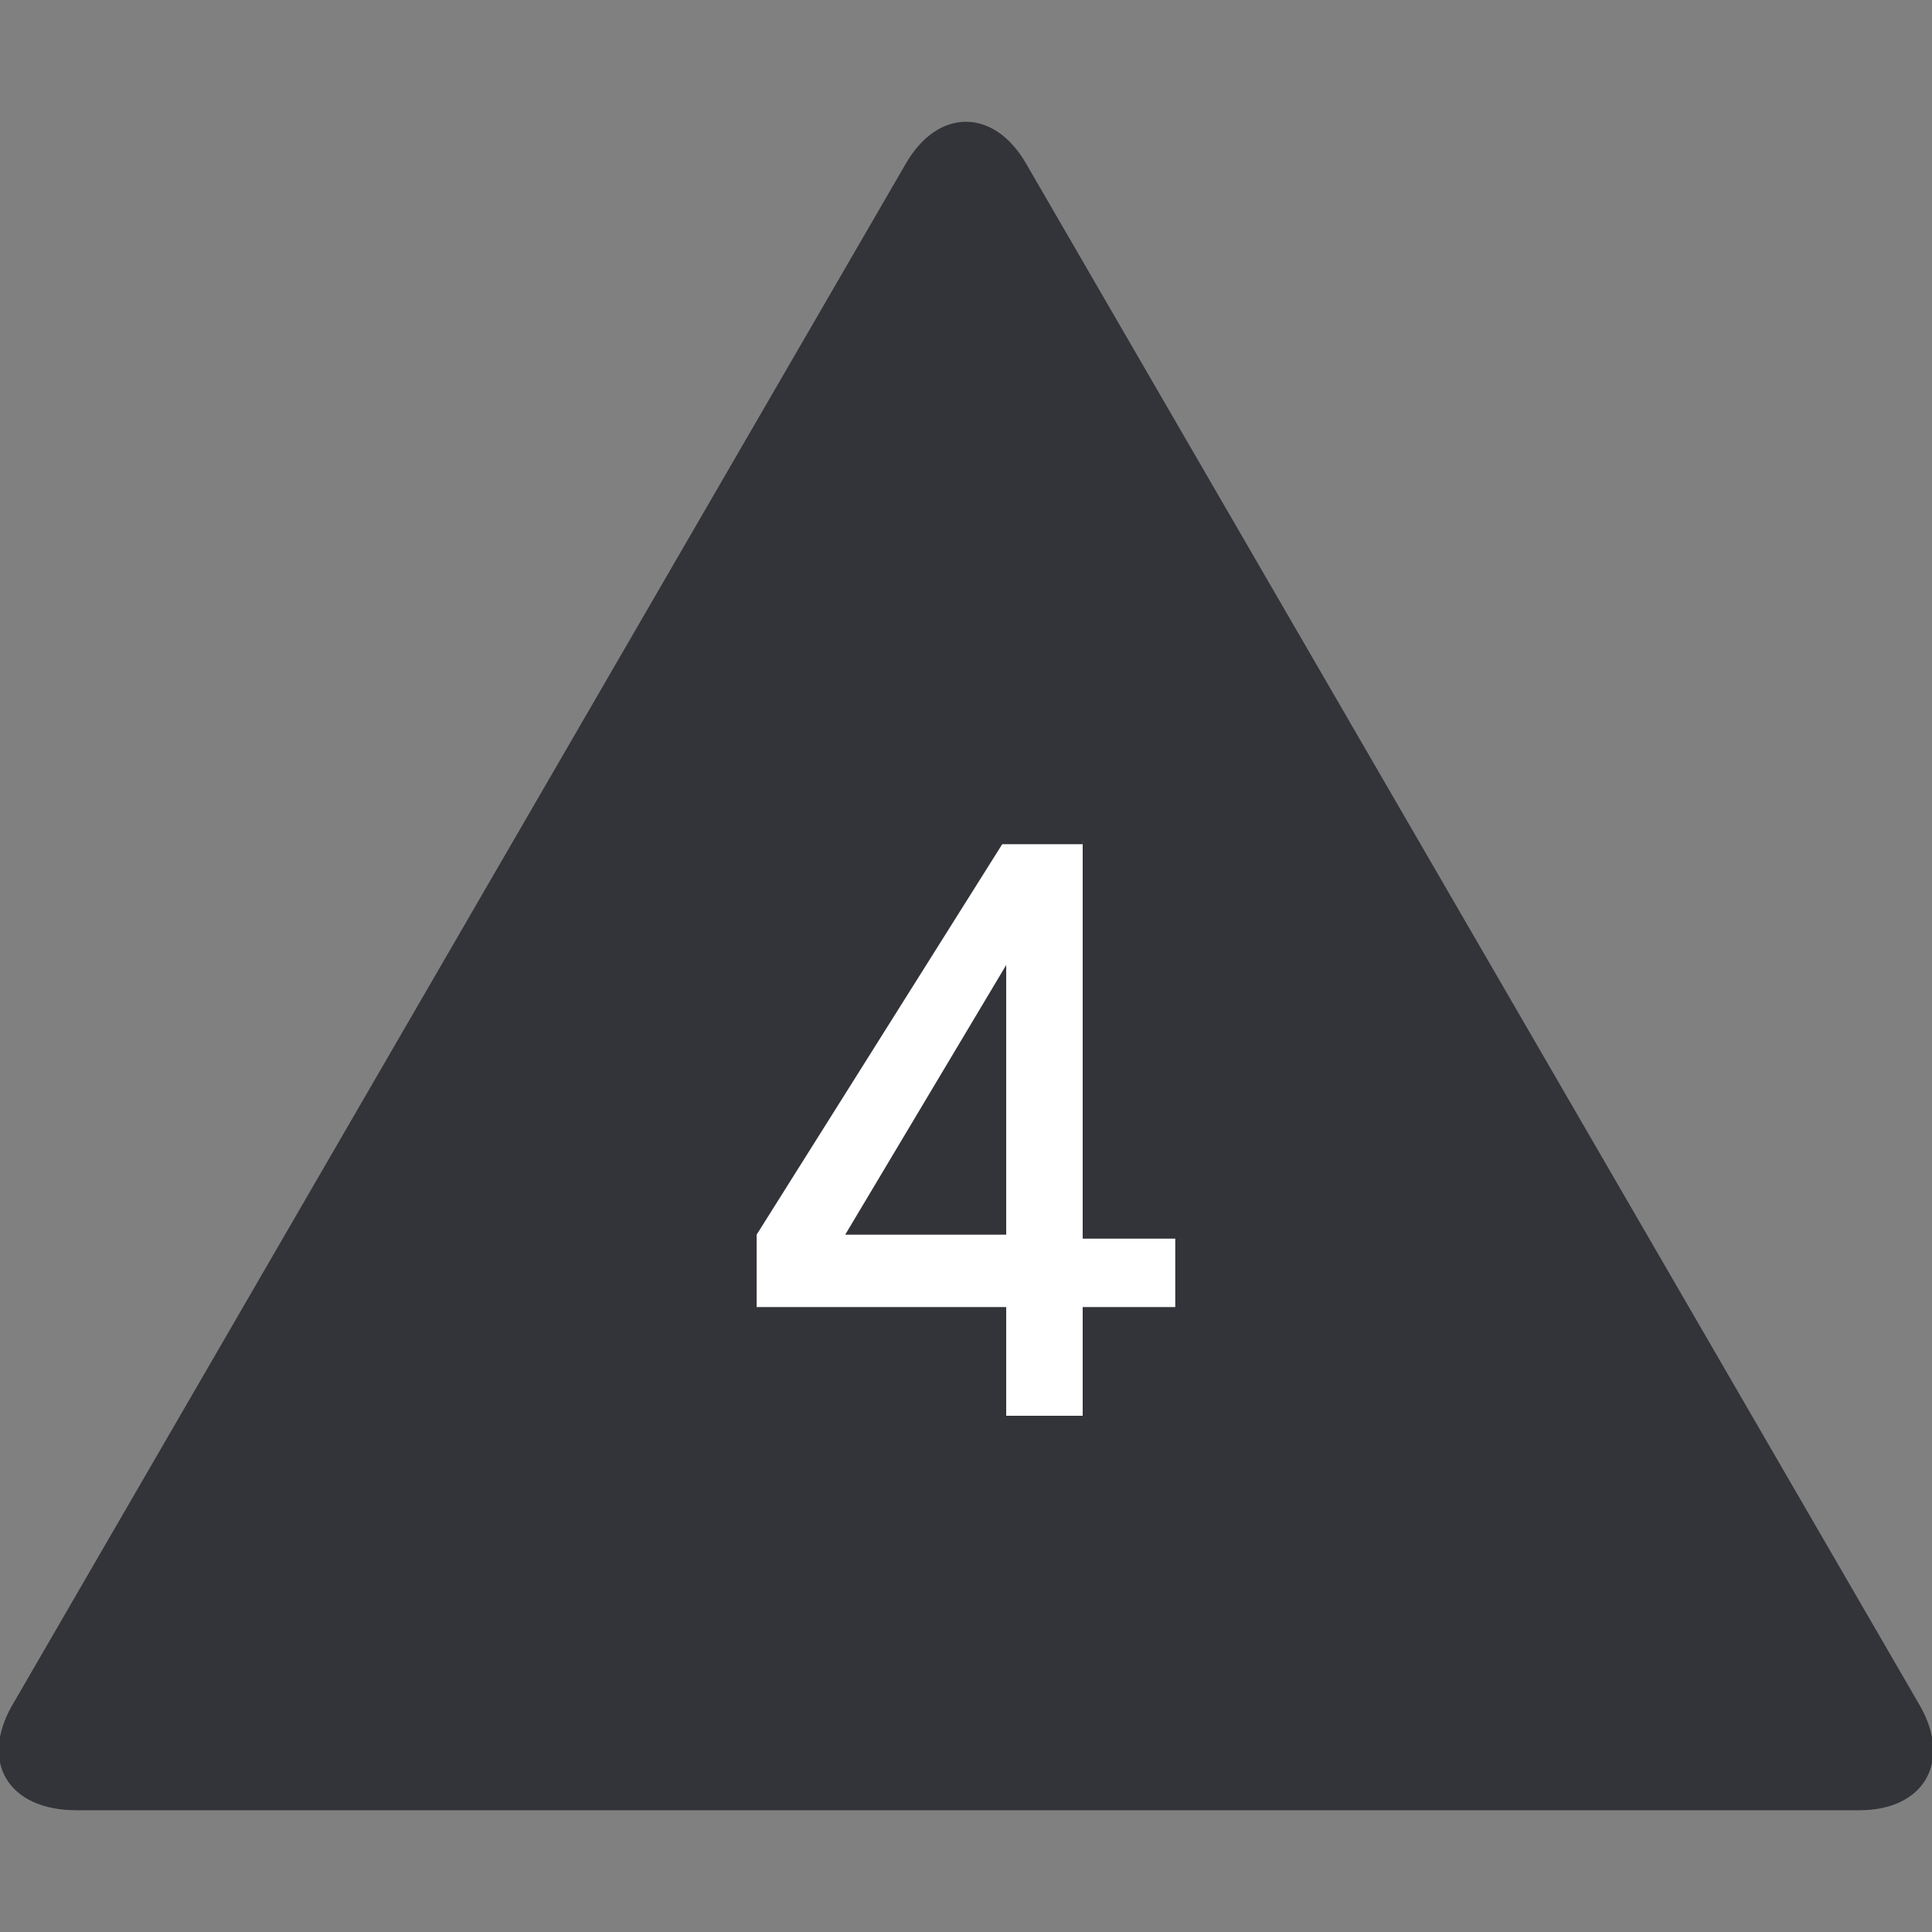 <?xml version="1.0" encoding="utf-8"?>
<!-- Generator: Adobe Illustrator 15.0.0, SVG Export Plug-In . SVG Version: 6.00 Build 0)  -->
<!DOCTYPE svg PUBLIC "-//W3C//DTD SVG 1.1//EN" "http://www.w3.org/Graphics/SVG/1.1/DTD/svg11.dtd">
<svg version="1.1" id="Layer_1" xmlns="http://www.w3.org/2000/svg" xmlns:xlink="http://www.w3.org/1999/xlink" x="0px" y="0px"
	 width="48px" height="48px" viewBox="0 0 48 48" enable-background="new 0 0 48 48" xml:space="preserve">
<rect x="0" y="0" width="48" height="48" fill="#808080" stroke="none"/>
<g id="XMLID_654_">
	<g id="XMLID_605_">
		<path id="XMLID_606_" fill="#333439" d="M47.699,42.375l-22.2-38.3c-0.8-1.4-2.2-1.4-3,0l-22.2,38.3c-0.8,1.399-0.1,2.6,1.6,2.6
			h44.3C47.799,44.975,48.499,43.774,47.699,42.375z"/>
	</g>
	<g id="XMLID_584_">
		<path id="XMLID_649_" fill="#FFFFFF" d="M26.899,20.875v9.899h2.3v1.7h-2.3v2.7h-1.9v-2.7h-6.2v-1.8l6.101-9.7h2V20.875z
			 M24.999,30.675v-6.7l-4,6.7H24.999z"/>
	</g>
</g>
</svg>
